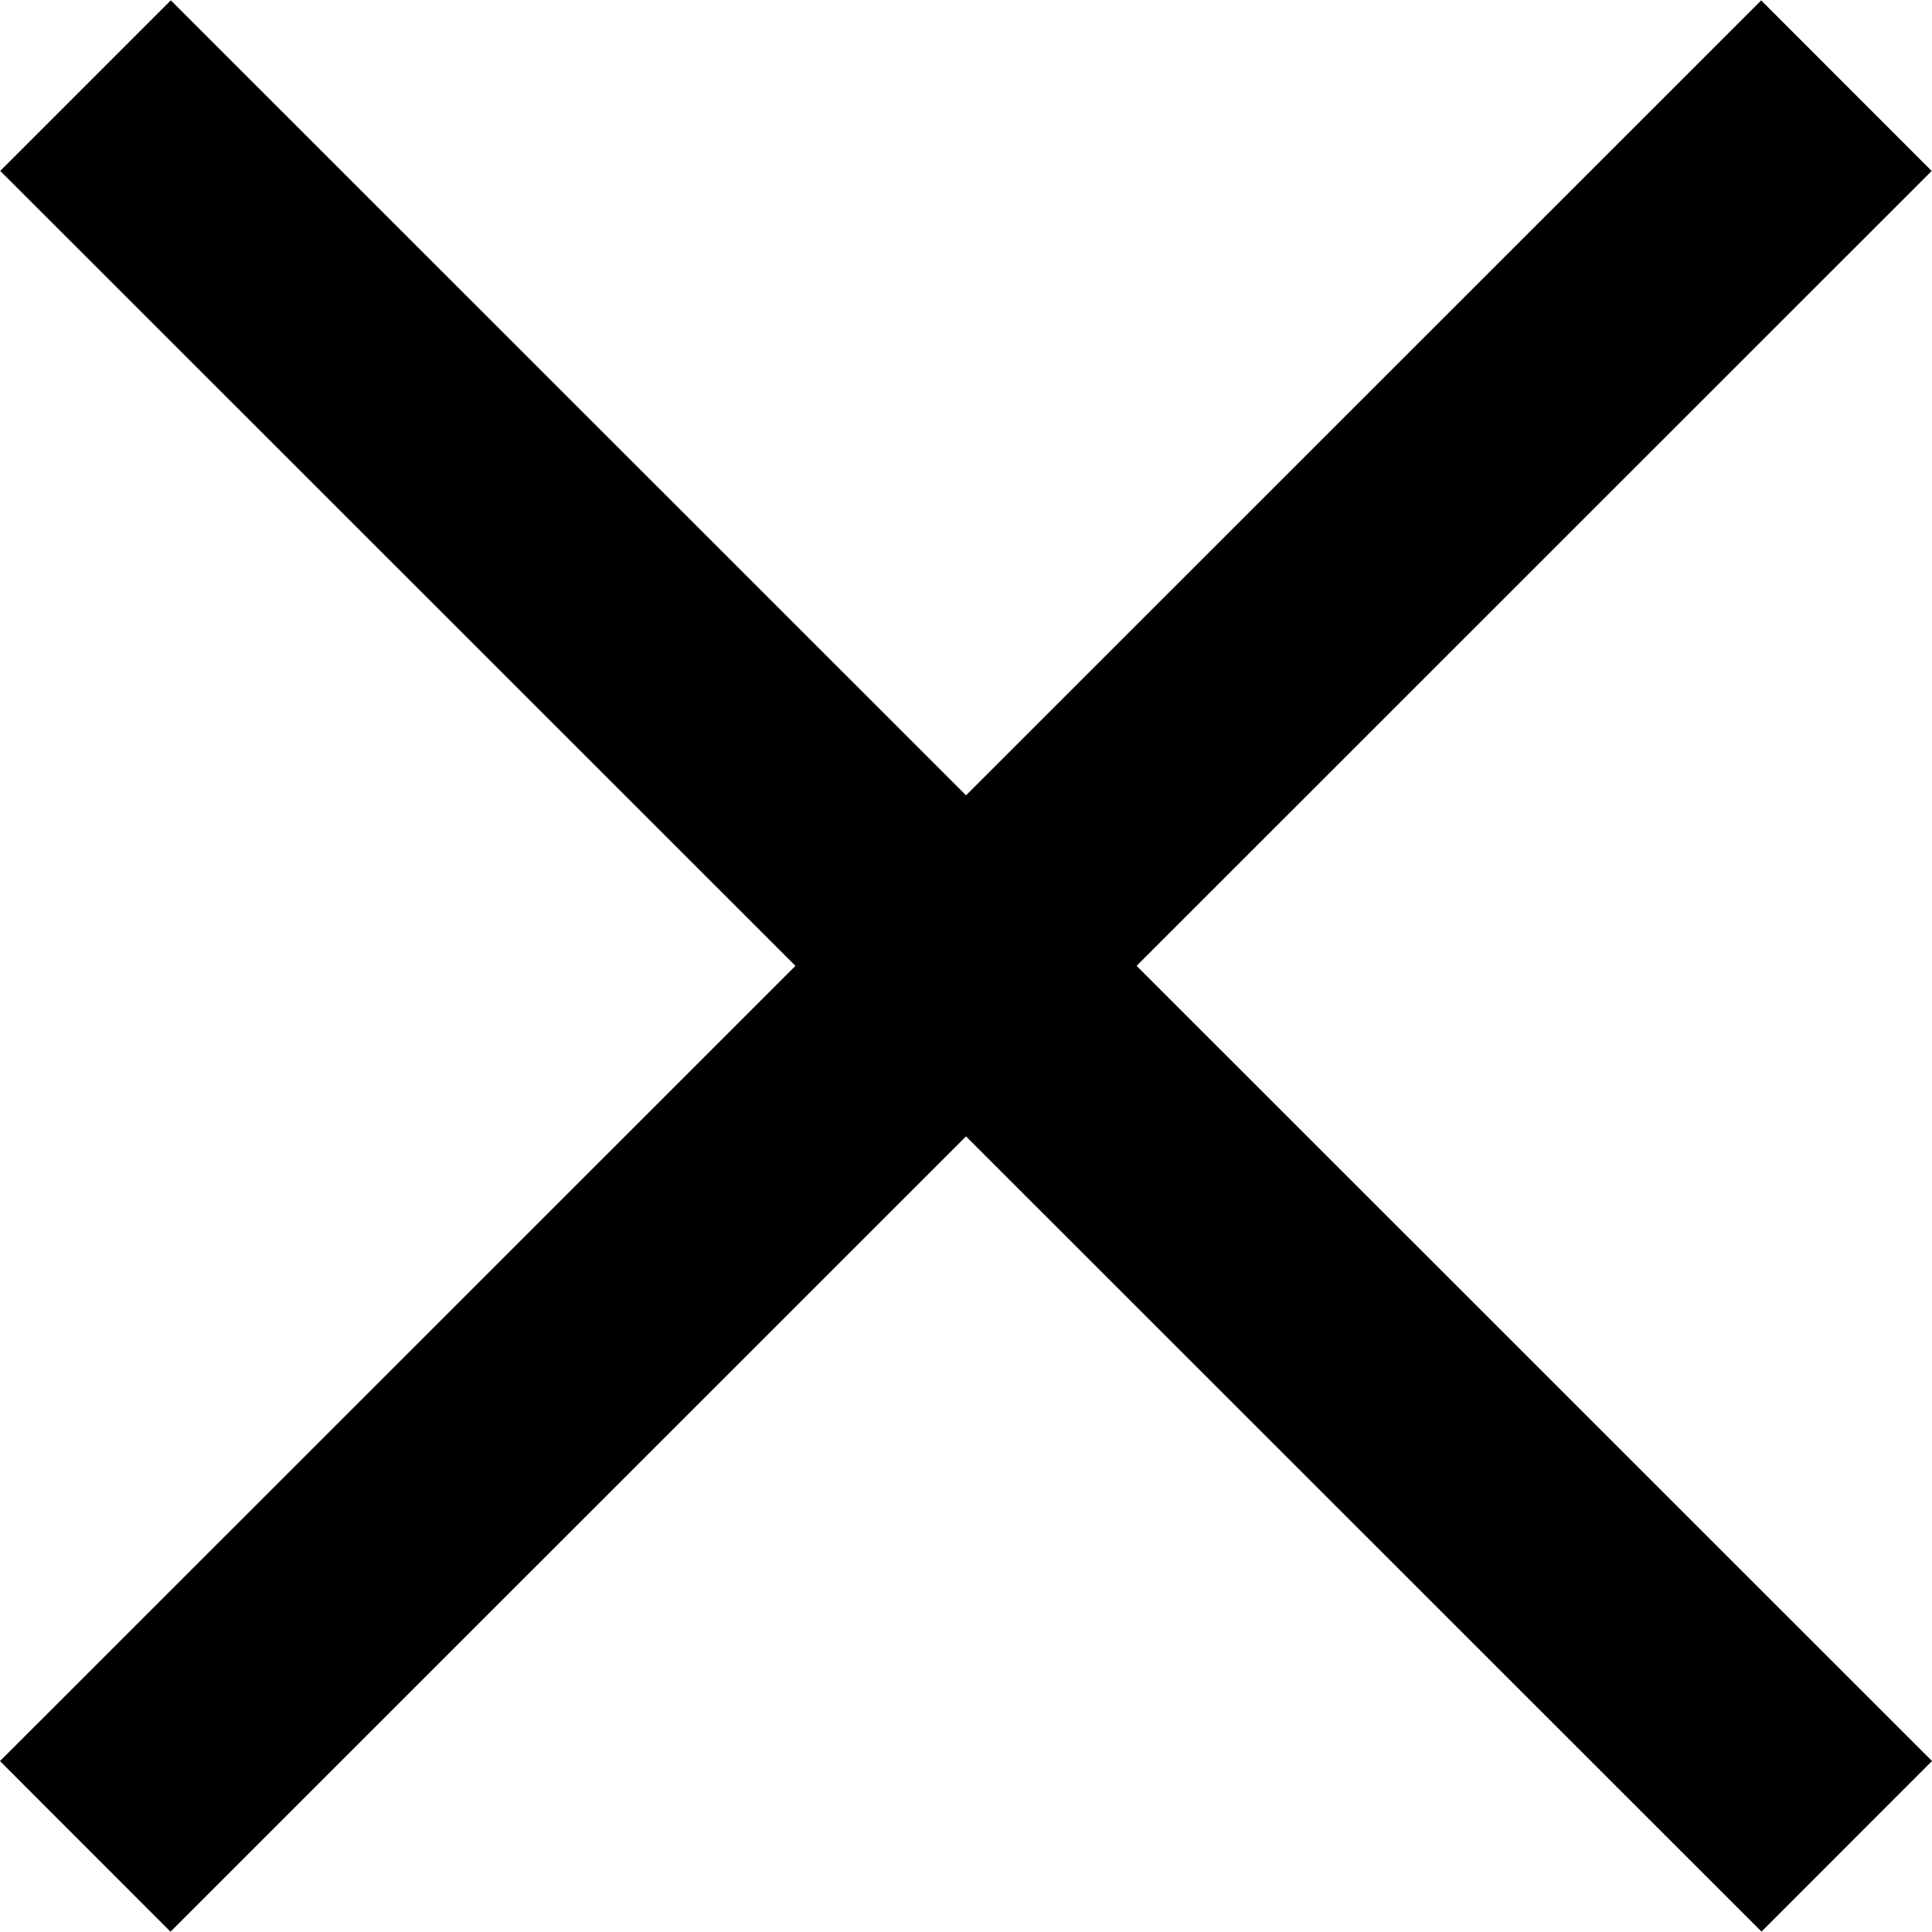<svg width="24" height="24" viewBox="0 0 24 24" fill="none" xmlns="http://www.w3.org/2000/svg">
<g clip-path="url(#clip0)">
<path d="M21.878 0.005L-0 21.877L2.118 23.996L23.996 2.124L21.878 0.005Z" fill="black"/>
<path d="M2.122 0.004L0.003 2.123L21.882 23.995L24 21.876L2.122 0.004Z" fill="black"/>
</g>
<defs>
<clipPath id="clip0">
<rect width="24" height="24" fill="white"/>
</clipPath>
</defs>
</svg>
